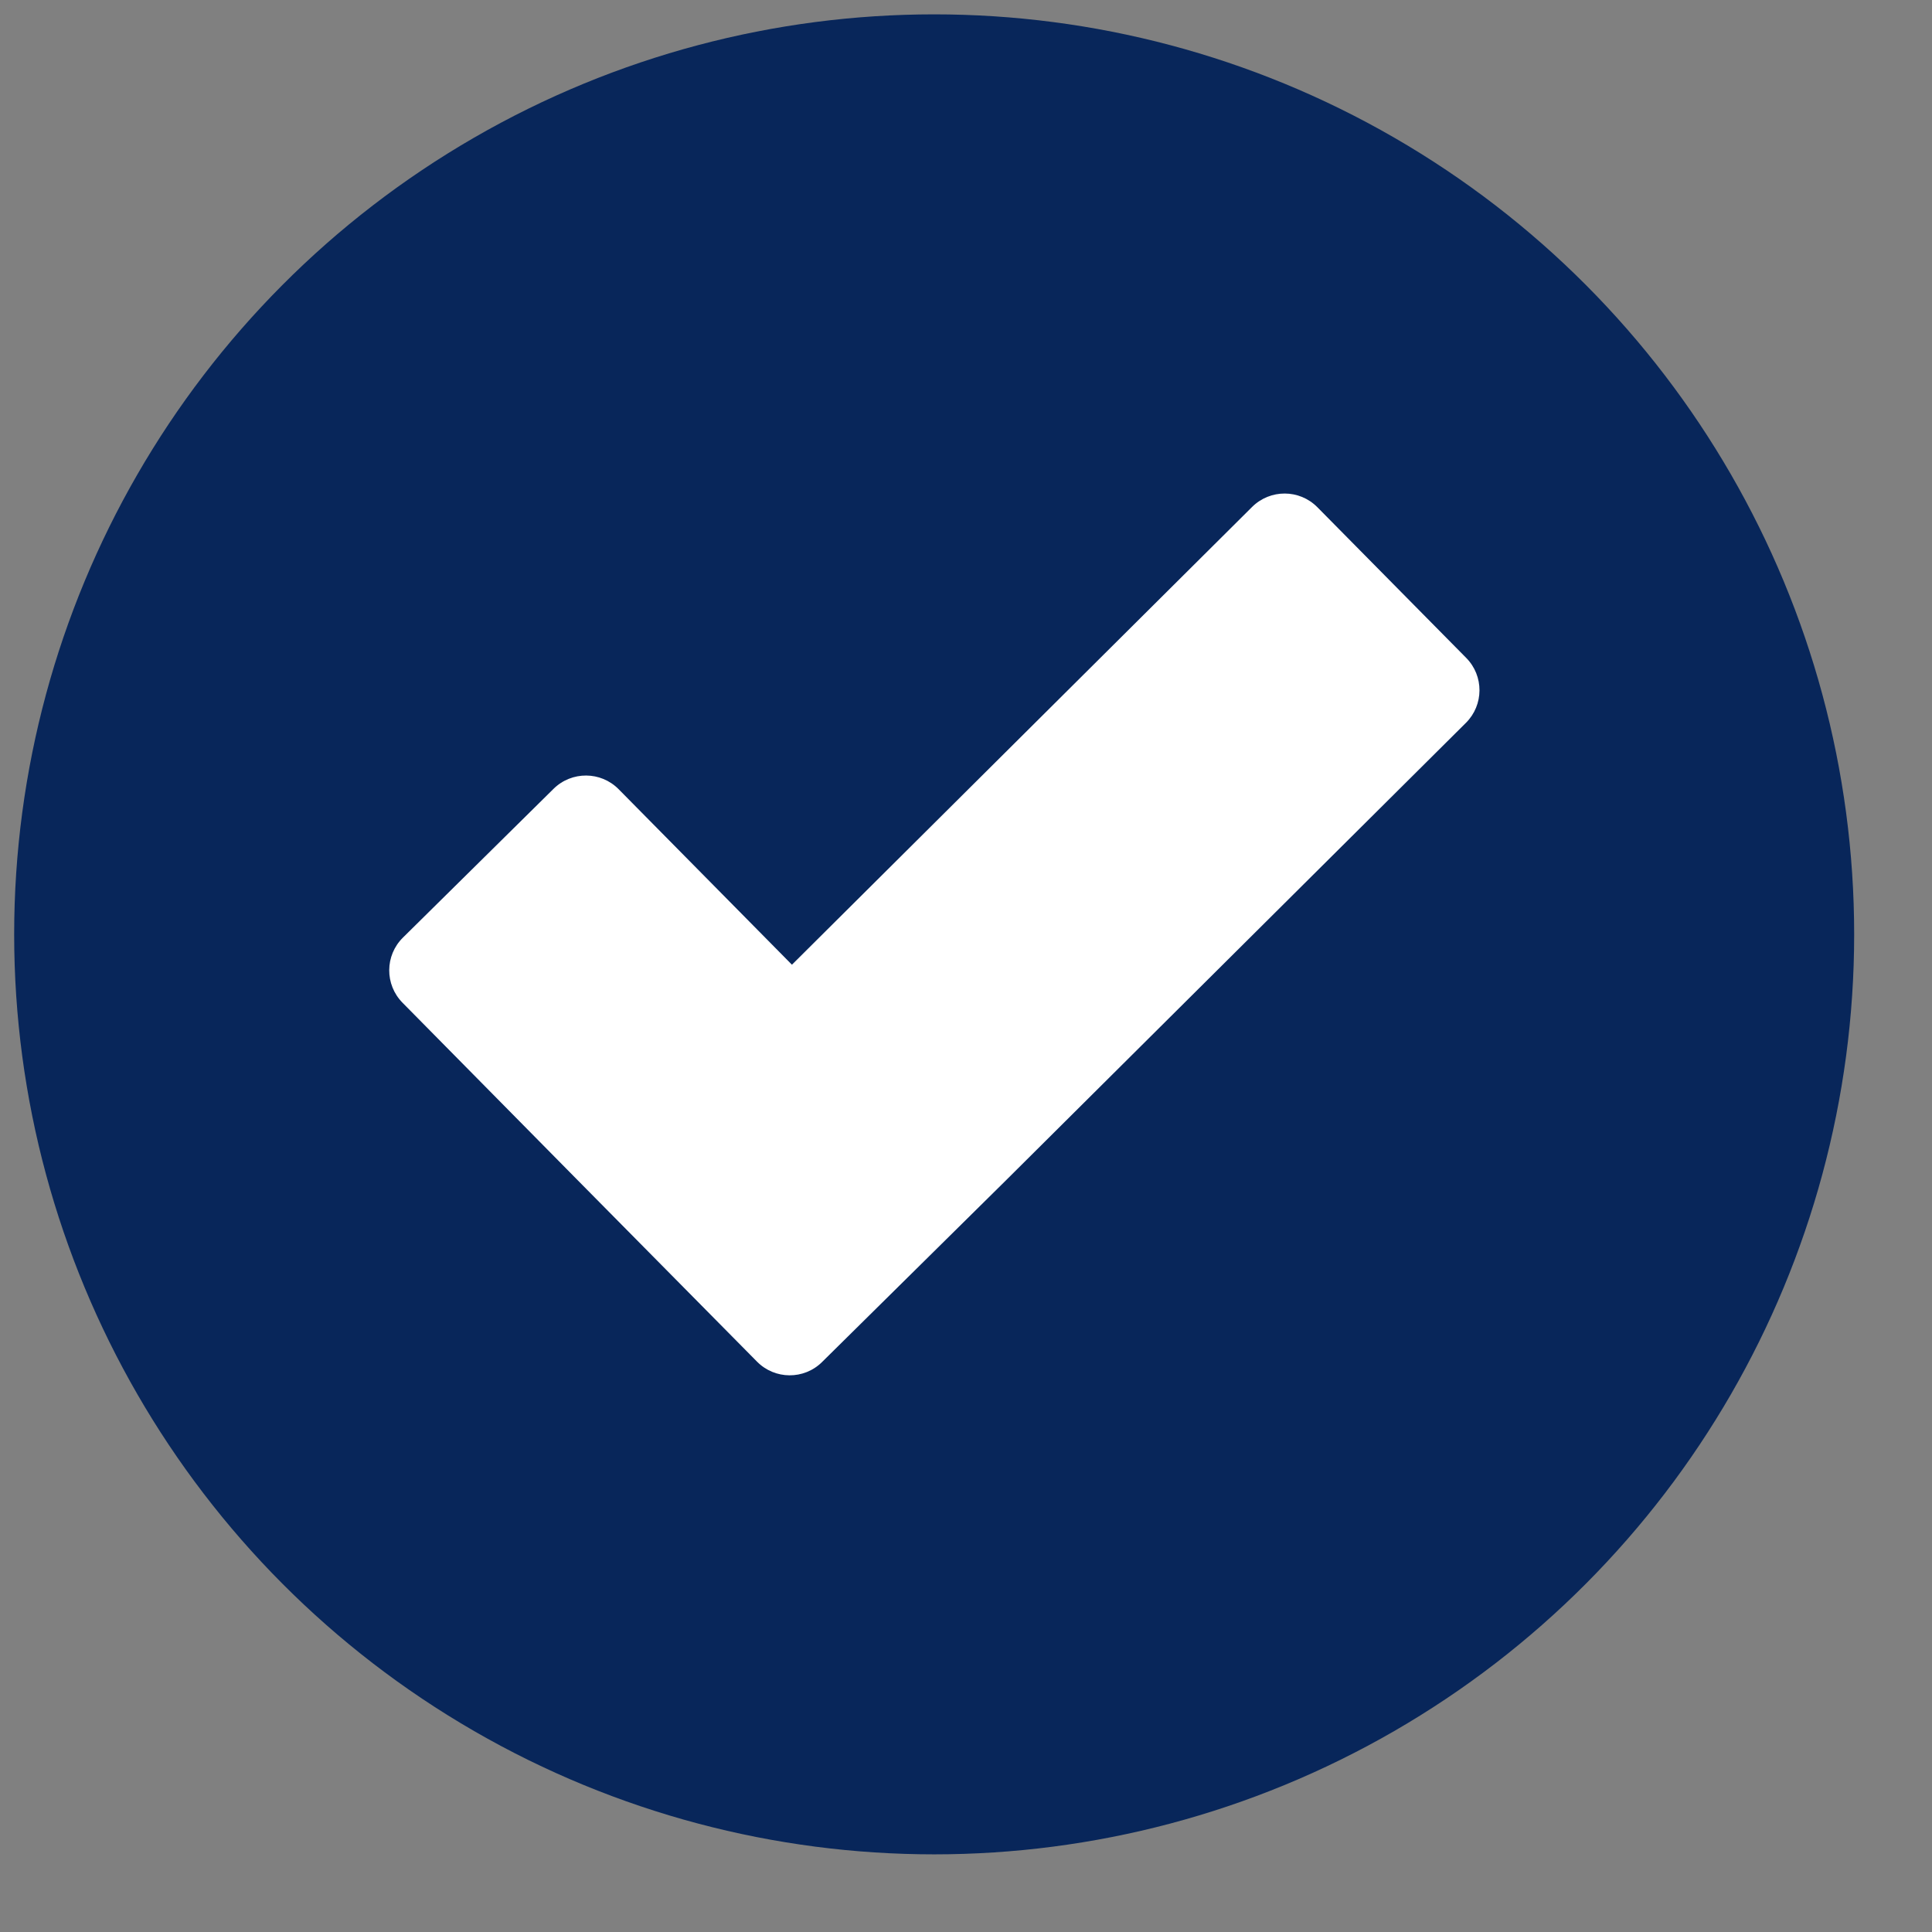 <svg width="21" height="21" viewBox="0 0 21 21" fill="none" xmlns="http://www.w3.org/2000/svg">
<rect x="0" y="0" width="21" height="21" fill="#808080" stroke="none"/>
<circle cx="10.154" cy="10.156" r="10" fill="#08265A"/>
<path d="M10.929 12.835L8.935 14.805C8.739 14.999 8.422 14.997 8.228 14.8L6.258 12.807L4.375 10.899C4.181 10.702 4.183 10.386 4.379 10.192L6.017 8.574C6.214 8.38 6.53 8.382 6.724 8.578L8.608 10.486L13.61 5.51C13.807 5.315 14.124 5.316 14.319 5.513L15.937 7.151C16.131 7.347 16.129 7.663 15.934 7.857L10.929 12.835Z" fill="white"/>
</svg>
